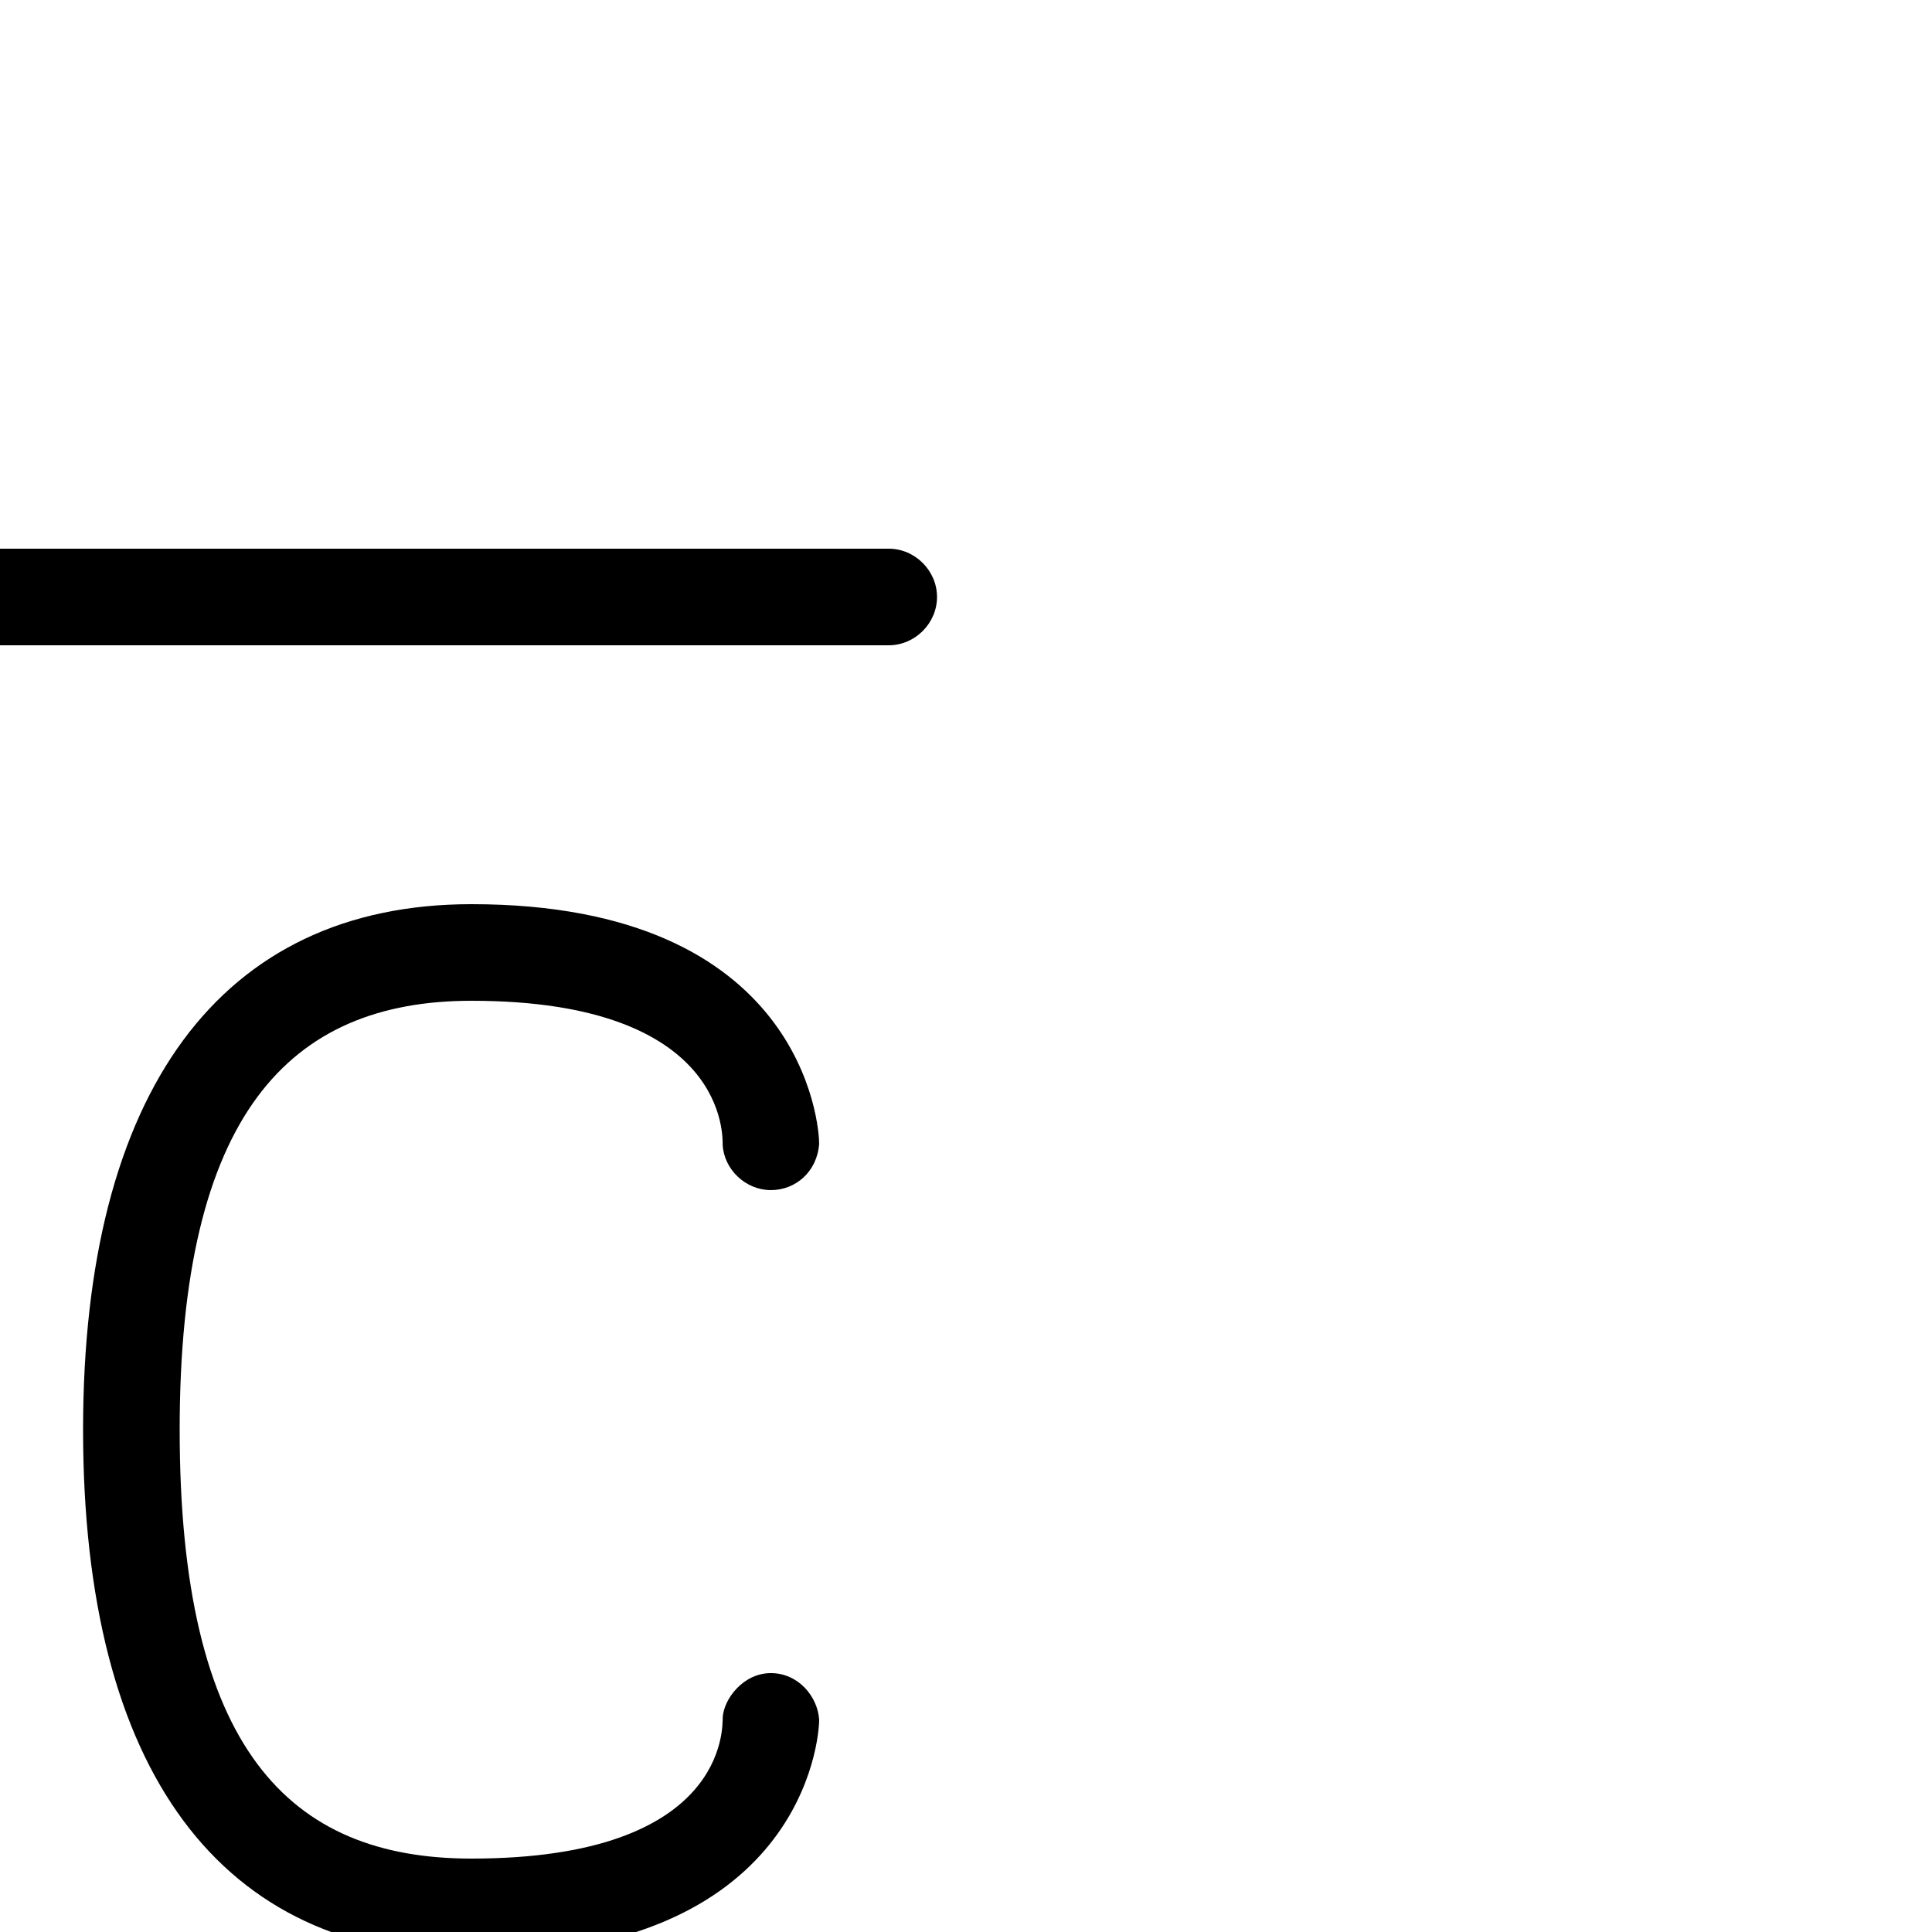 <svg xmlns="http://www.w3.org/2000/svg" viewBox="0 -1000 1000 1000">
	<path fill="#000000" d="M485 171C485 157.383 473.617 146 460 146H0C-13.617 146 -25 157.383 -25 171C-25 184.617 -13.617 196 0 196H460C473.617 196 485 184.617 485 171ZM485 -691C485 -704.617 473.617 -716 460 -716H0C-13.617 -716 -25 -704.617 -25 -691C-25 -677.383 -13.617 -666 0 -666H460C473.617 -666 485 -677.383 485 -691ZM398.828 -133.999C384.664 -133.902 374.611 -120.604 374.074 -111.018C373.901 -106.501 376.909 -38 244 -38C149.517 -38 93 -95.046 93 -260C93 -423.022 149.73 -482 244 -482C377.681 -482 373.951 -410.417 374.051 -407.388C374.759 -394.772 385.813 -384.089 398.831 -384.001C411.868 -383.912 422.989 -393.621 423.994 -408.045C424.052 -416.65 416.306 -532 244 -532C114.262 -532 43 -434.978 43 -260C43 -82.954 114.483 12 244 12C415.104 12 424.064 -99.844 423.994 -109.957C423.146 -122.102 413.018 -134.097 398.828 -133.999Z"/>
</svg>